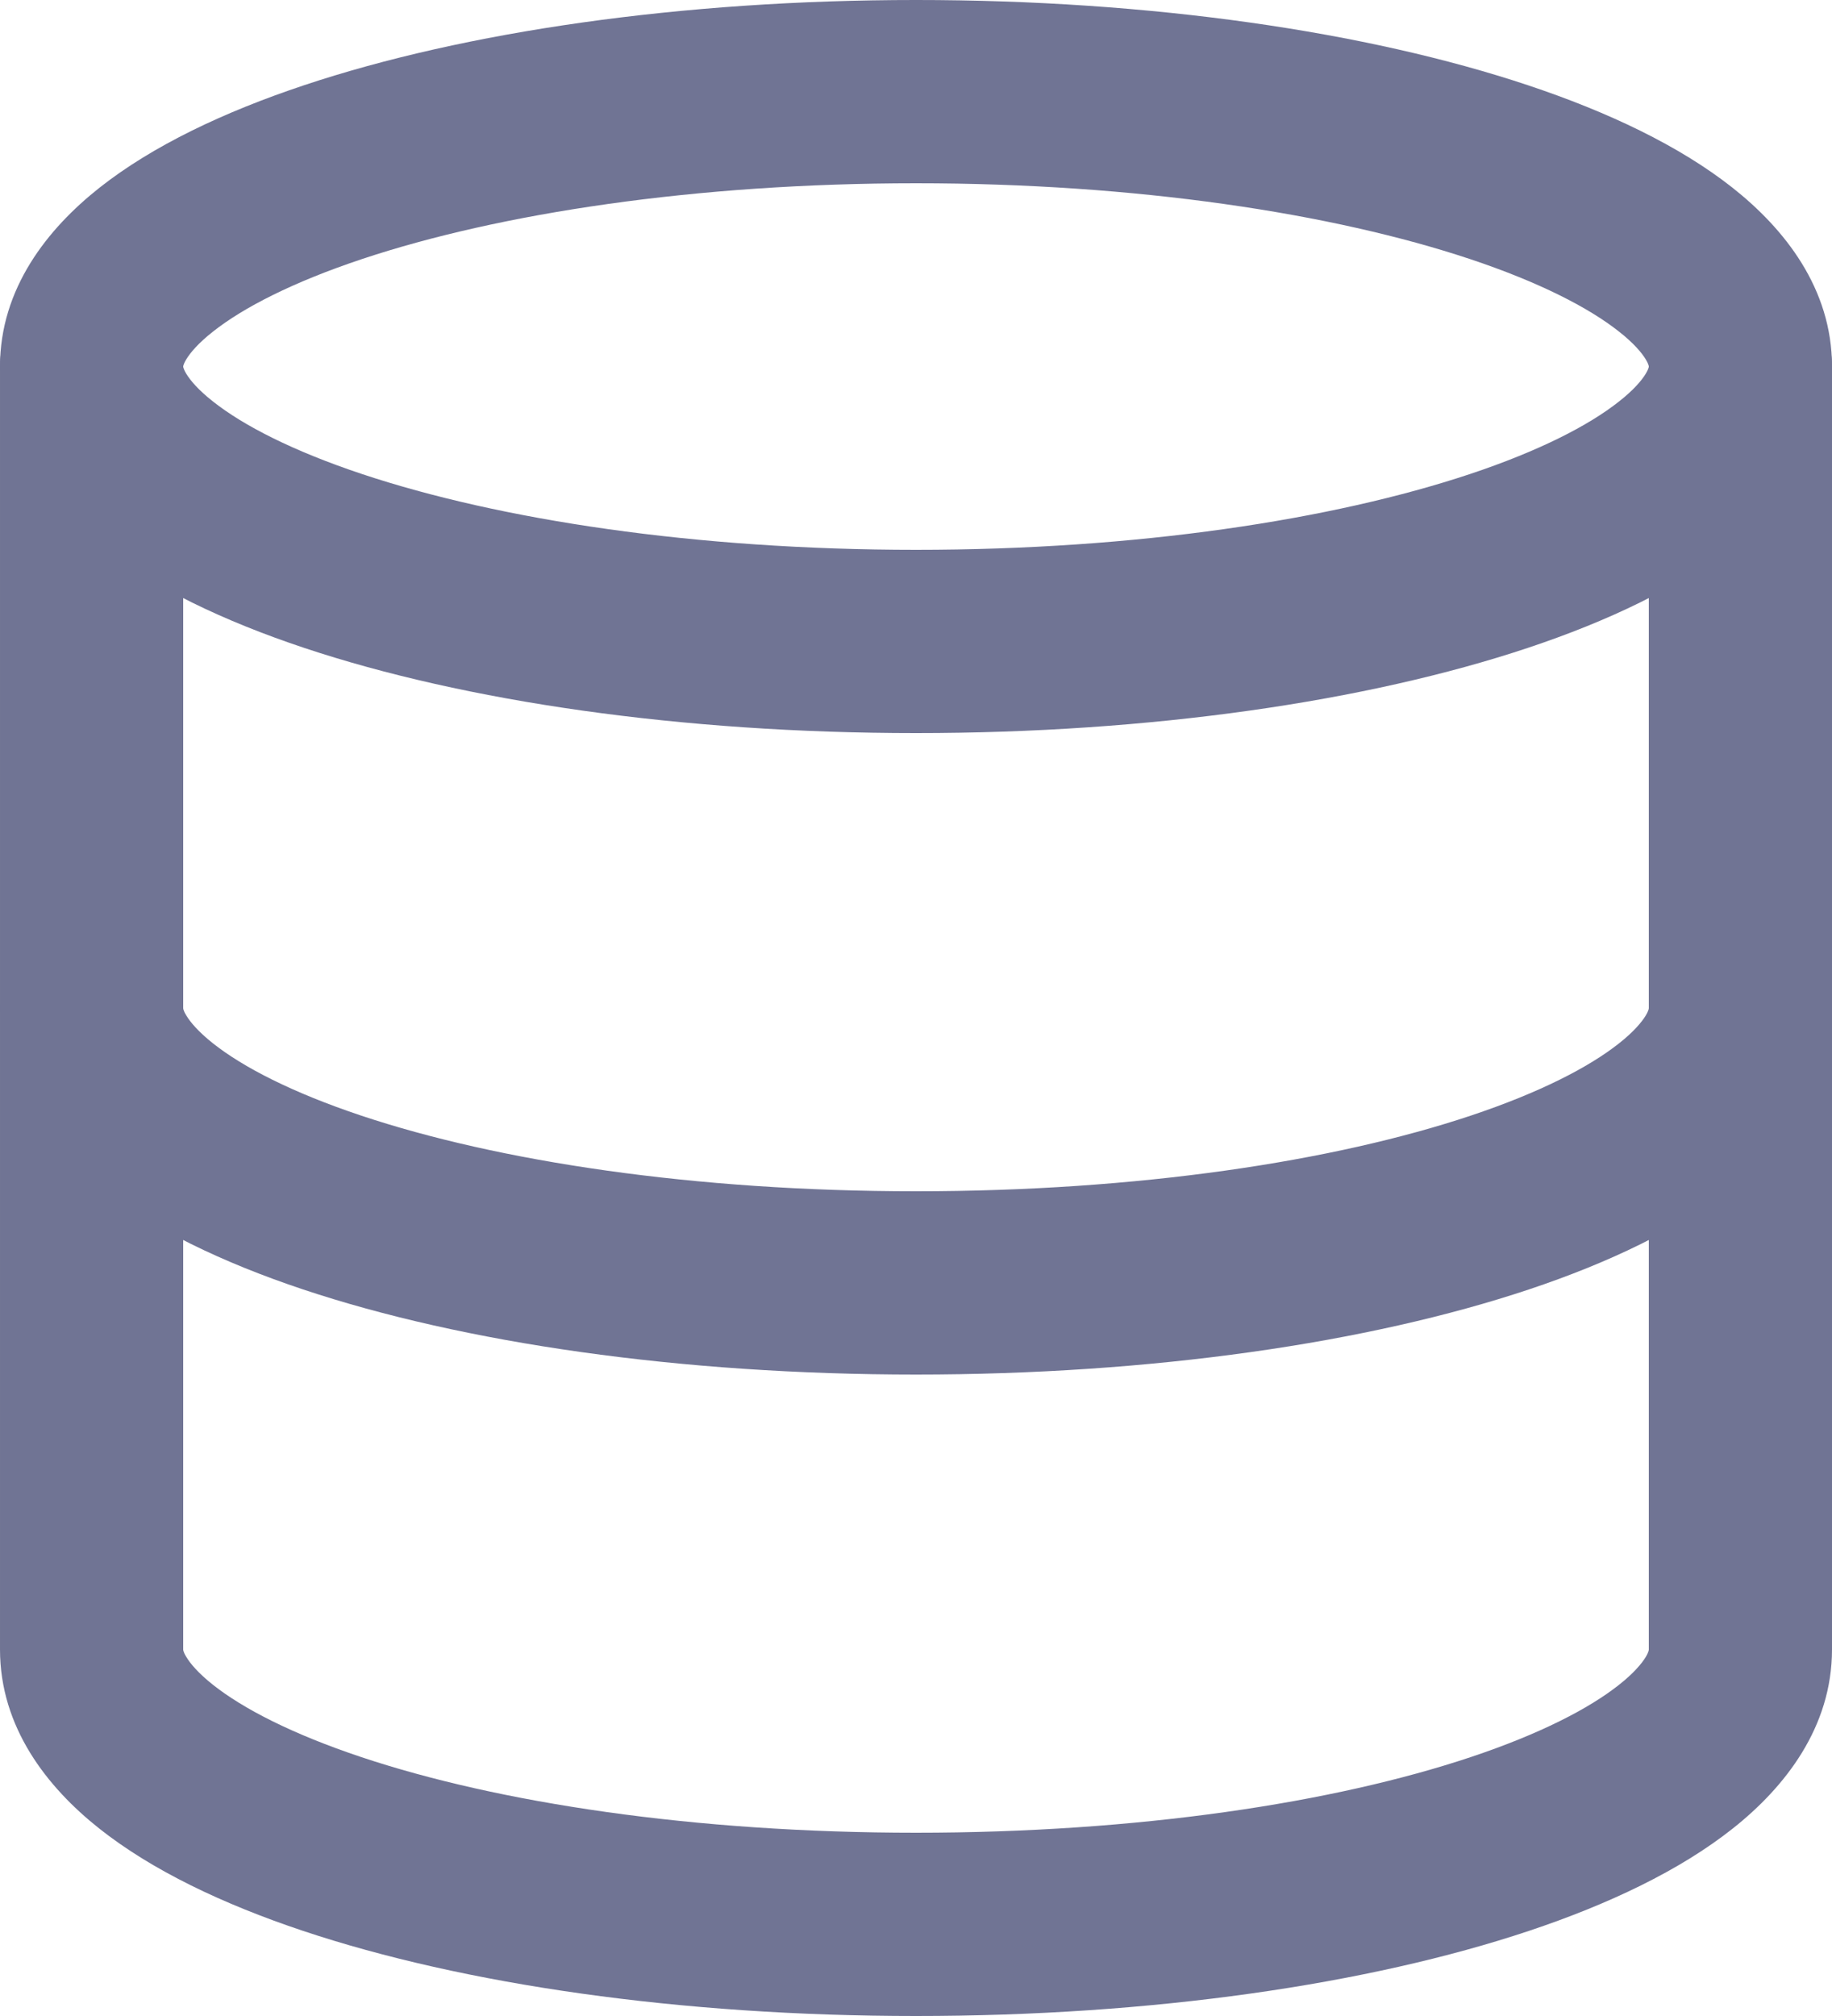 <svg width="20" height="22" viewBox="0 0 20 22" fill="none" xmlns="http://www.w3.org/2000/svg">
<path fill-rule="evenodd" clip-rule="evenodd" d="M2 4C2 4.001 2 4.005 2.003 4.015C2.006 4.026 2.015 4.048 2.035 4.081C2.078 4.151 2.164 4.255 2.326 4.382C2.656 4.643 3.196 4.921 3.952 5.173C5.454 5.673 7.592 6 10 6C12.408 6 14.546 5.673 16.048 5.173C16.804 4.921 17.344 4.643 17.674 4.382C17.836 4.255 17.922 4.151 17.965 4.081C17.985 4.048 17.994 4.026 17.997 4.015C18 4.005 18 4.001 18 4C18 3.999 18 3.995 17.997 3.985C17.994 3.974 17.985 3.952 17.965 3.919C17.922 3.849 17.836 3.745 17.674 3.618C17.344 3.357 16.804 3.079 16.048 2.827C14.546 2.327 12.408 2 10 2C7.592 2 5.454 2.327 3.952 2.827C3.196 3.079 2.656 3.357 2.326 3.618C2.164 3.745 2.078 3.849 2.035 3.919C2.015 3.952 2.006 3.974 2.003 3.985C2 3.995 2 3.999 2 4ZM3.32 0.93C5.075 0.345 7.437 -3.05176e-05 10 -3.05176e-05C12.563 -3.05176e-05 14.925 0.345 16.68 0.93C17.553 1.221 18.331 1.589 18.912 2.047C19.481 2.496 20 3.148 20 4C20 4.852 19.481 5.504 18.912 5.953C18.331 6.411 17.553 6.779 16.68 7.07C14.925 7.655 12.563 8 10 8C7.437 8 5.075 7.655 3.32 7.07C2.447 6.779 1.669 6.411 1.088 5.953C0.519 5.504 3.05176e-05 4.852 3.05176e-05 4C3.05176e-05 3.148 0.519 2.496 1.088 2.047C1.669 1.589 2.447 1.221 3.32 0.93Z" fill="#707494"/>
<path fill-rule="evenodd" clip-rule="evenodd" d="M1 10C1.552 10 2 10.448 2 11C2 11.002 2 11.007 2.003 11.018C2.007 11.03 2.015 11.052 2.036 11.085C2.078 11.154 2.164 11.258 2.324 11.385C2.652 11.645 3.188 11.922 3.942 12.174C5.439 12.674 7.577 13 10 13C12.423 13 14.561 12.674 16.058 12.174C16.812 11.922 17.348 11.645 17.676 11.385C17.837 11.258 17.922 11.154 17.965 11.085C17.985 11.052 17.993 11.03 17.997 11.018C18 11.007 18 11.002 18 11C18 10.448 18.448 10 19 10C19.552 10 20 10.448 20 11C20 11.849 19.487 12.502 18.918 12.953C18.339 13.412 17.563 13.78 16.692 14.071C14.939 14.656 12.577 15 10 15C7.423 15 5.061 14.656 3.308 14.071C2.437 13.78 1.661 13.412 1.082 12.953C0.513 12.502 3.05176e-05 11.849 3.05176e-05 11C3.05176e-05 10.448 0.448 10 1 10Z" fill="#707494"/>
<path fill-rule="evenodd" clip-rule="evenodd" d="M1 3C1.552 3 2 3.448 2 4V18C2 18.002 2 18.007 2.003 18.018C2.007 18.03 2.015 18.052 2.036 18.085C2.078 18.154 2.164 18.258 2.324 18.385C2.652 18.645 3.188 18.922 3.942 19.174C5.439 19.674 7.577 20 10 20C12.423 20 14.561 19.674 16.058 19.174C16.812 18.922 17.348 18.645 17.676 18.385C17.837 18.258 17.922 18.154 17.965 18.085C17.985 18.052 17.993 18.03 17.997 18.018C18 18.007 18 18.002 18 18V4C18 3.448 18.448 3 19 3C19.552 3 20 3.448 20 4V18C20 18.849 19.487 19.502 18.918 19.953C18.339 20.412 17.563 20.78 16.692 21.071C14.939 21.656 12.577 22 10 22C7.423 22 5.061 21.656 3.308 21.071C2.437 20.78 1.661 20.412 1.082 19.953C0.513 19.502 3.05176e-05 18.849 3.05176e-05 18V4C3.05176e-05 3.448 0.448 3 1 3Z" fill="#707494"/>
</svg>

